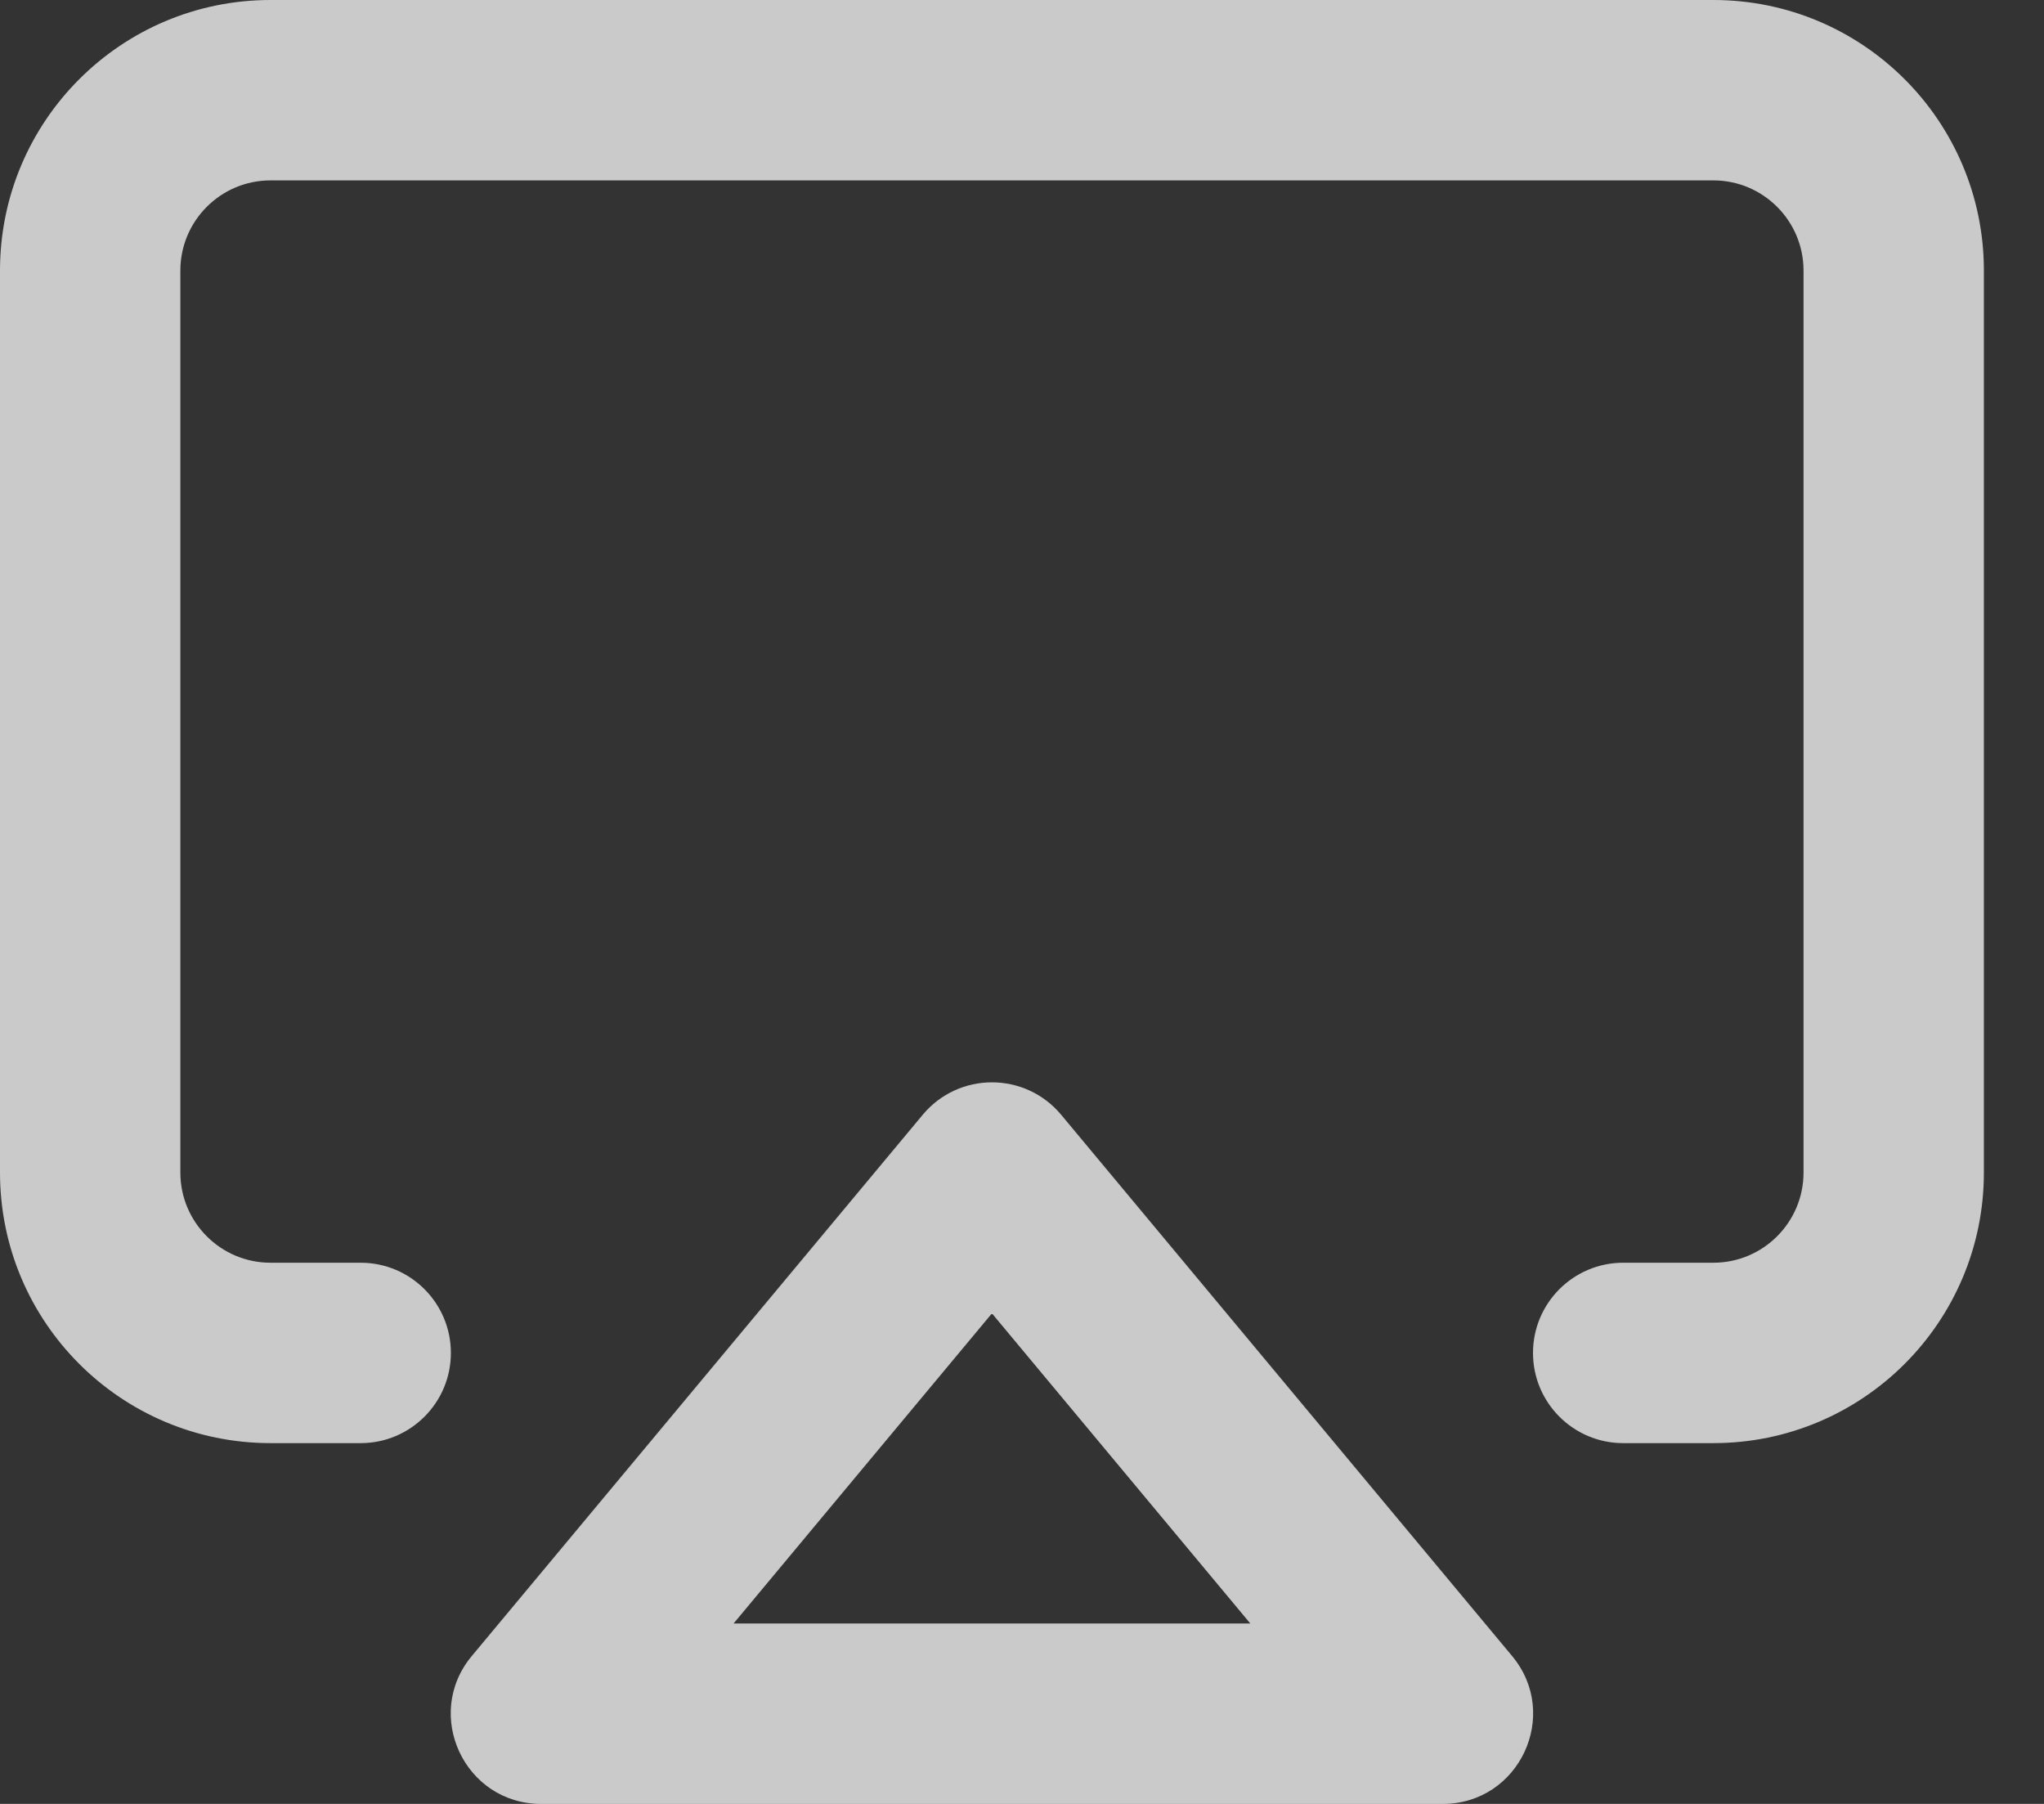 <svg width="17" height="15" viewBox="0 0 17 15" fill="none" xmlns="http://www.w3.org/2000/svg">
<rect x="0" y="0" width="17" height="15" fill="#333333" stroke="none"/>
<path d="M3 10.5H2.25C1.836 10.5 1.5 10.164 1.5 9.75V2.25C1.5 1.836 1.836 1.5 2.25 1.5H14.25C14.664 1.5 15 1.836 15 2.25V9.75C15 10.164 14.664 10.5 14.25 10.5H13.5C13.086 10.5 12.75 10.836 12.75 11.25C12.75 11.664 13.086 12 13.5 12H14.25C15.493 12 16.5 10.993 16.5 9.75V2.25C16.5 1.007 15.493 0 14.25 0H2.25C1.007 0 0 1.007 0 2.25V9.75C0 10.993 1.007 12 2.25 12H3C3.414 12 3.75 11.664 3.75 11.25C3.75 10.836 3.414 10.5 3 10.5Z" fill="white" fill-opacity="0.74"/>
<path fill-rule="evenodd" clip-rule="evenodd" d="M8.826 9.27L12.576 13.77C12.983 14.258 12.636 15 12 15H4.5C3.864 15 3.517 14.258 3.924 13.77L7.674 9.27C7.974 8.91 8.526 8.91 8.826 9.27ZM10.399 13.5H6.101L8.25 10.921L10.399 13.5Z" fill="white" fill-opacity="0.74"/>
</svg>
